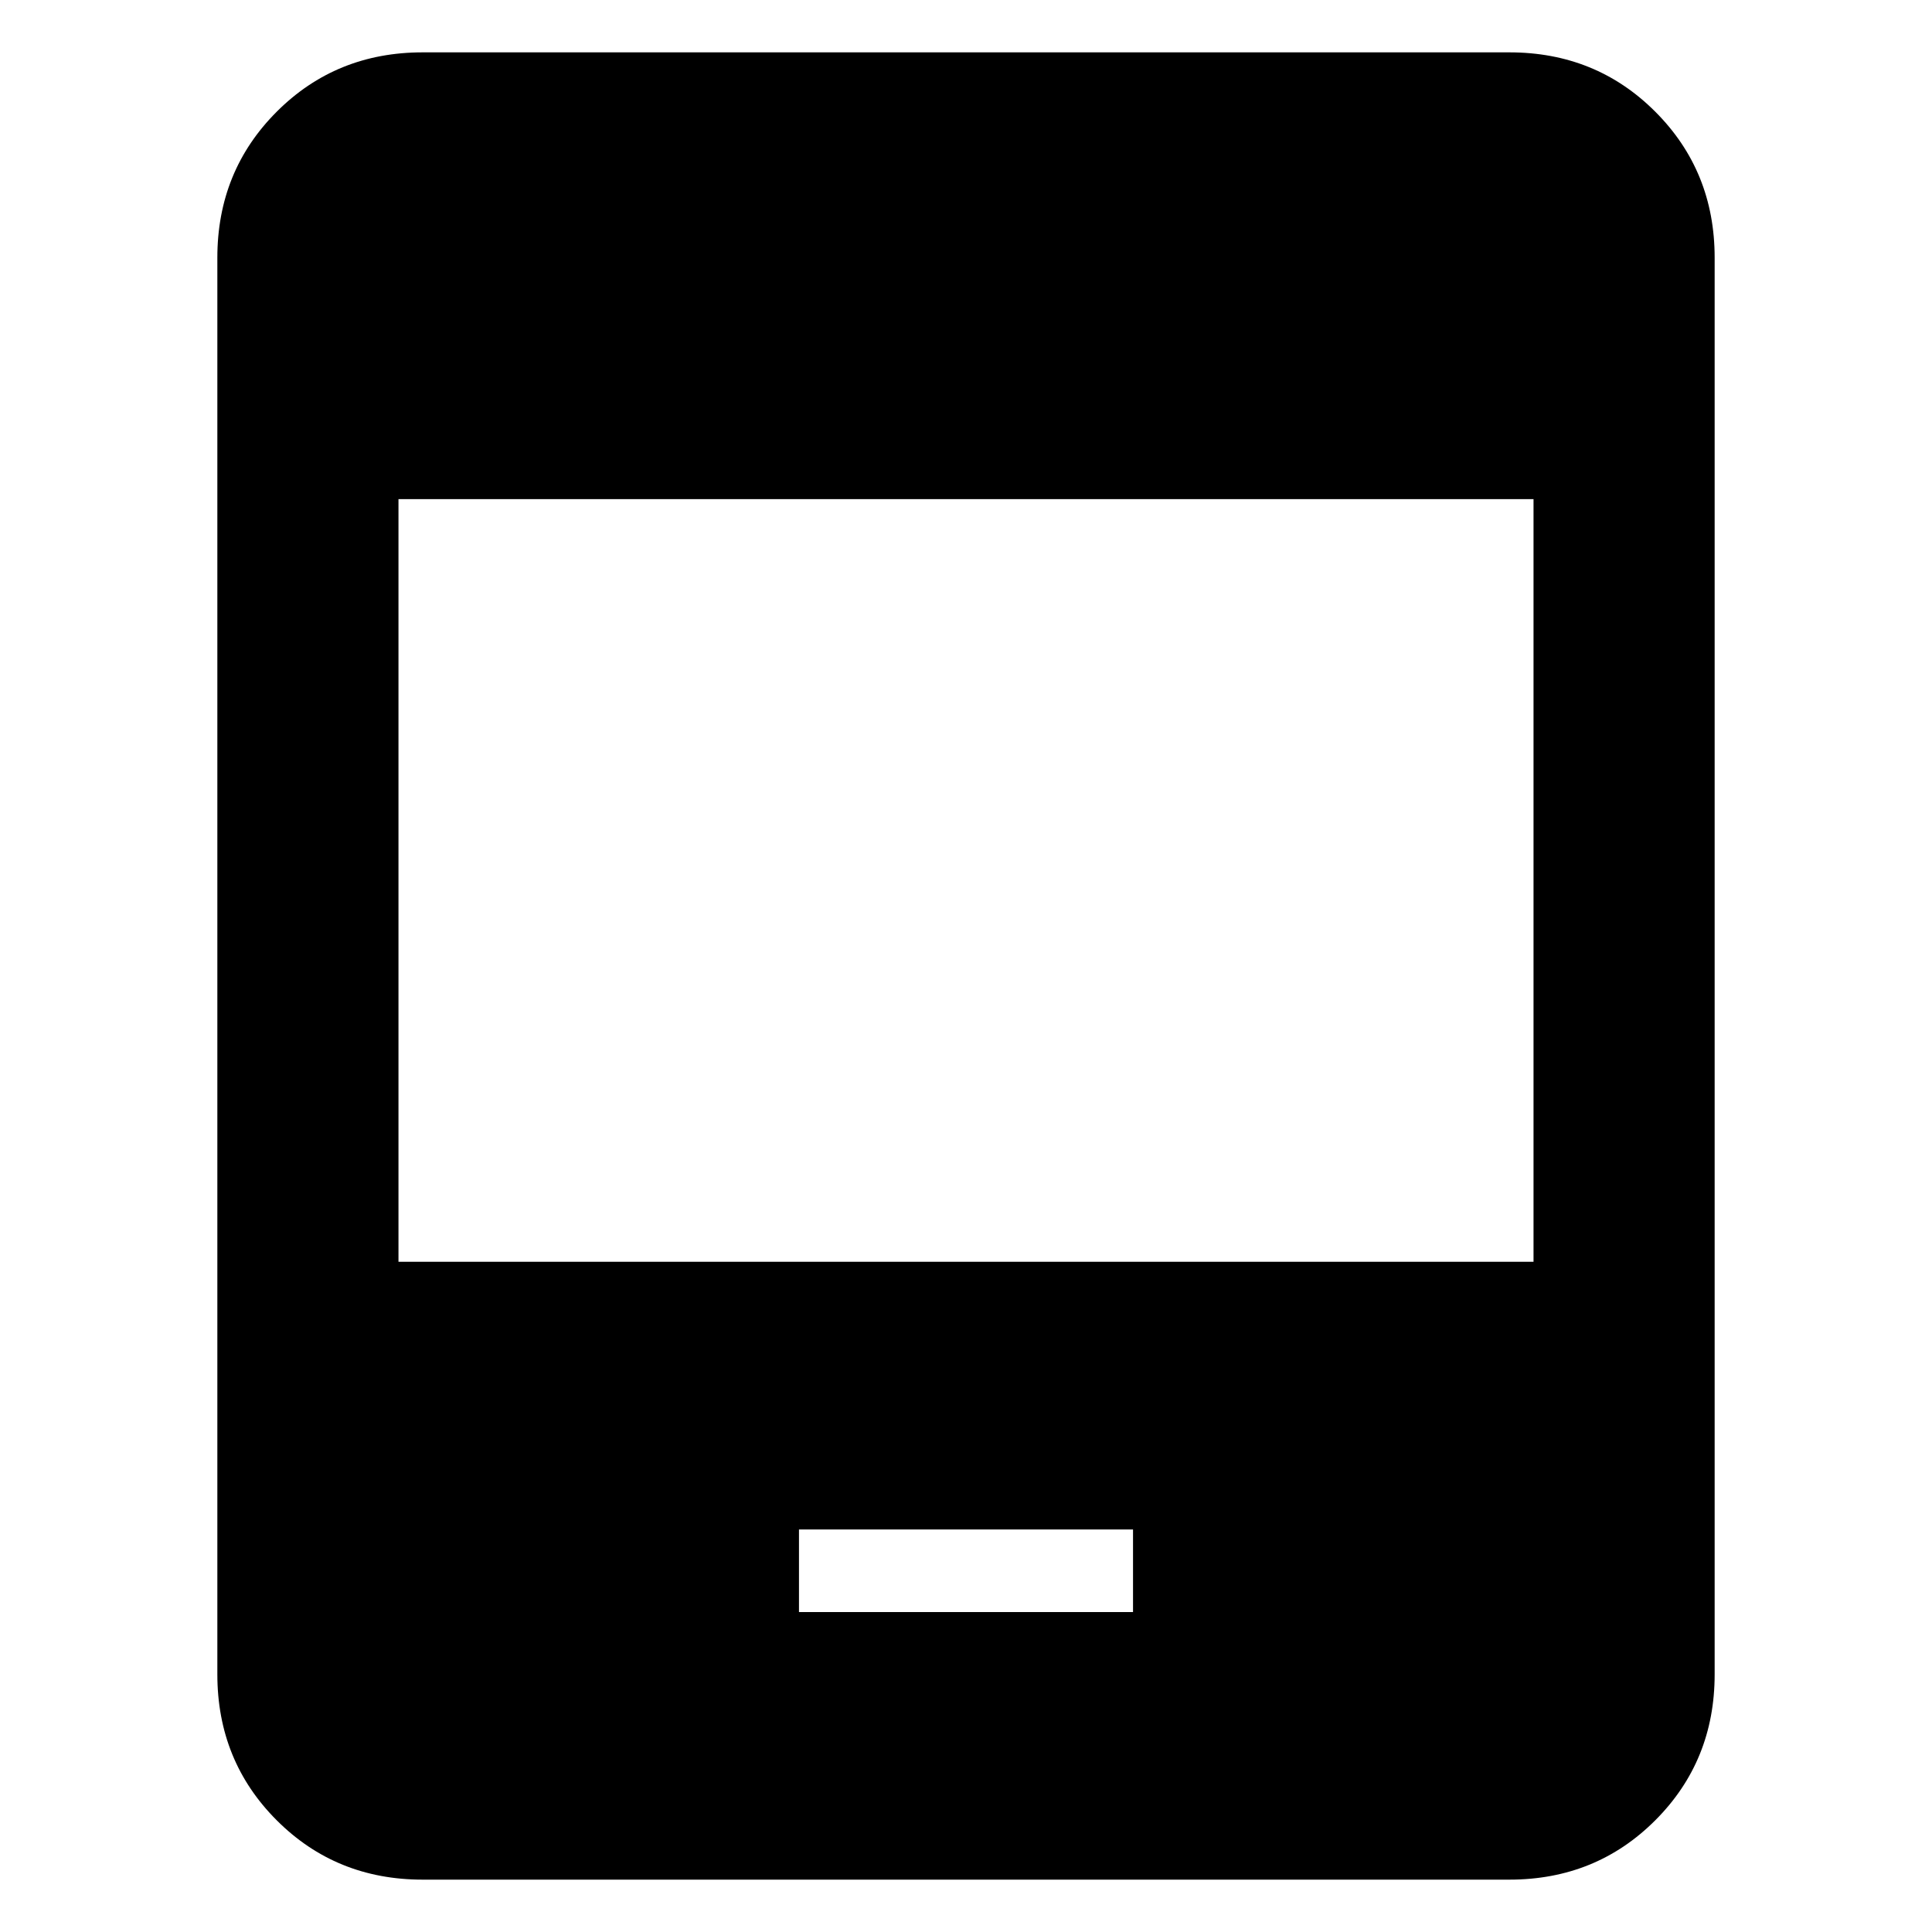 <svg xmlns="http://www.w3.org/2000/svg" height="20" width="20"><path d="M8.271 16.688h3.458v-.855H8.271Zm-3.896 2.77q-.896 0-1.51-.614-.615-.615-.615-1.511V2.667q0-.896.615-1.511.614-.614 1.51-.614h11.25q.896 0 1.51.614.615.615.615 1.511v14.666q0 .896-.615 1.511-.614.614-1.51.614Zm-.25-6.396h11.75V5.167H4.125Z"/></svg>